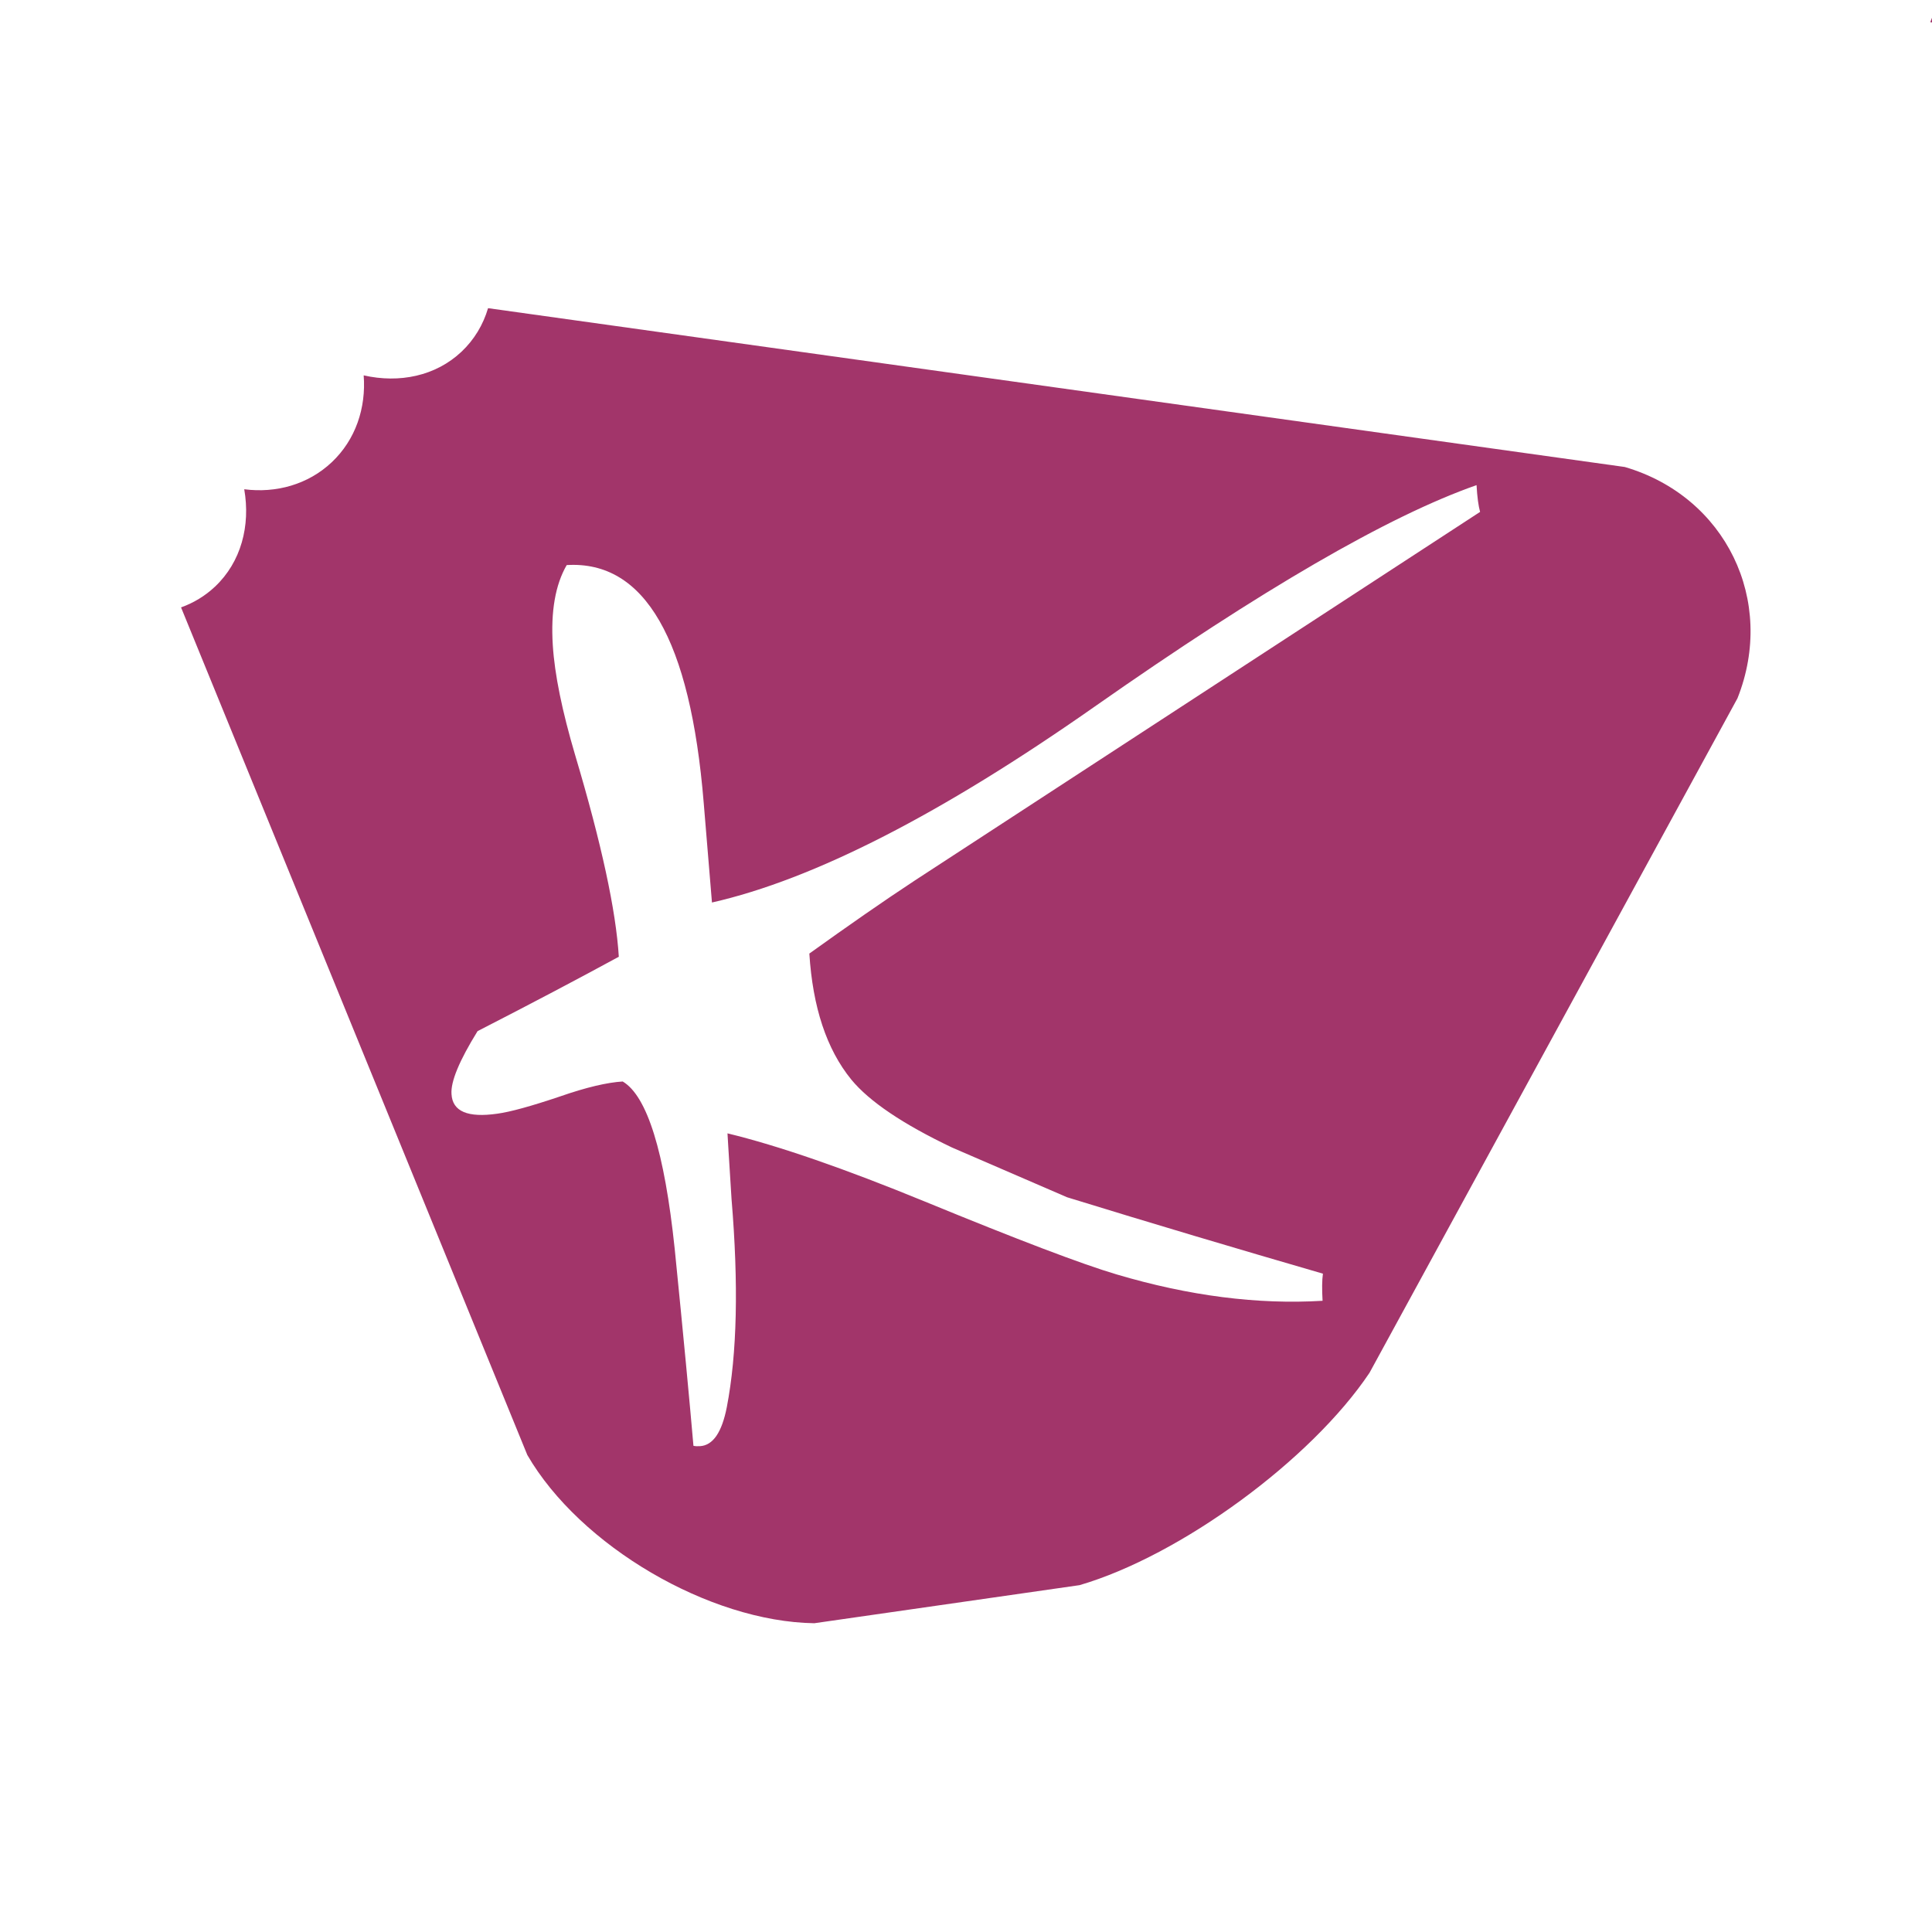 <?xml version="1.0" encoding="UTF-8" standalone="no"?>
<!-- Created with Inkscape (http://www.inkscape.org/) -->

<svg
   xmlns:dc="http://purl.org/dc/elements/1.1/"
   xmlns:cc="http://creativecommons.org/ns#"
   xmlns:rdf="http://www.w3.org/1999/02/22-rdf-syntax-ns#"
   xmlns:svg="http://www.w3.org/2000/svg"
   xmlns="http://www.w3.org/2000/svg"
   version="1.1"
   width="512"
   height="512"
   id="svg2"
   xml:space="preserve"><defs
     id="defs6"><clipPath
       id="clipPath16"><path
         d="M 0,800 800,800 800,0 0,0 0,800 z"
         id="path18" /></clipPath><clipPath
       id="clipPath48"><path
         d="m 669.479,430.602 81.414,-14.62 18.792,104.675 -81.414,14.621 -18.792,-104.676 z"
         id="path50" /></clipPath></defs><g
     transform="matrix(1.25,0,0,-1.25,0,512)"
     id="g10"><g
       id="g12"><g
         clip-path="url(#clipPath16)"
         id="g14"><g
           transform="matrix(1.276,0,0,1.276,409.833,406.429)"
           id="g20"><path
             d="M 0,0 C -0.16,-0.398 -0.321,-0.797 -0.47,-1.203 -0.278,-1.236 -0.086,-1.262 0.105,-1.3 0.059,-0.866 0.032,-0.433 0,0"
             id="path22"
             style="fill:#a2356a;fill-opacity:1;fill-rule:nonzero;stroke:none" /></g><g
           transform="matrix(0.98,0,0,0.98,11.303,44.37)"
           id="g3037"><g
             transform="matrix(0.7,0,0,0.7,340.038,271.627)"
             id="g24"><path
               d="m 129.375,81.719 c -1.291,4.375 -3.647,8.345 -7.062,11.562 -6.828,6.431 -16.442,8.397 -25.906,6.25 0.667,8.6 -2.12,17.049 -8.469,23.031 -6.275,5.909 -14.742,8.24 -23.188,7.156 1.683,9.673 -0.834,19.296 -7.75,25.812 -2.638,2.485 -5.703,4.322 -9,5.5 l 91.781,224.656 c 13.967,24.109 48.204,44.178 76.062,44.594 l 70.312,-10.094 C 312.898,412.363 347.487,387.048 363,363.906 L 460.531,185.125 c 10.301,-25.889 -3.134,-53.489 -29.875,-61.312 L 129.375,81.719 z m 262,46.906 c 0.172,3.17 0.507,5.54 0.938,7.094 L 242.5,233.406 c -8.385,5.511 -17.674,11.994 -27.969,19.375 0.903,14.198 4.545,25.322 11.125,33.406 4.759,5.781 13.637,11.785 26.688,18 10.167,4.406 20.31,8.795 30.5,13.188 22.636,6.982 45.236,13.697 67.812,20.25 -0.248,1.75 -0.267,4.154 -0.094,7.188 -17.196,1.043 -35.422,-1.302 -54.625,-7 -9.249,-2.743 -26.163,-9.182 -50.812,-19.312 -21.343,-8.756 -38.784,-14.795 -52.281,-18.062 -0.081,-1.163 0.252,4.642 1.062,17.375 1.89,22.622 1.481,41.034 -1.25,55.188 -1.31,6.694 -3.662,10.128 -7.094,10.344 -0.656,0.038 -1.218,0.025 -1.75,-0.094 -0.997,-11.545 -2.631,-28.957 -4.969,-52.219 -2.703,-25.755 -7.308,-40.511 -13.781,-44.344 -4.08,0.245 -9.653,1.537 -16.625,3.969 -7.635,2.575 -13.174,4.099 -16.594,4.562 -7.854,1.128 -11.905,-0.589 -12.156,-5.188 -0.25,-3.286 2.064,-8.869 6.906,-16.688 14.597,-7.486 27.053,-14.066 37.438,-19.719 -0.751,-12.251 -4.598,-30.056 -11.562,-53.406 -3.463,-11.715 -5.449,-21.399 -5.938,-29.188 -0.56,-8.942 0.669,-15.987 3.688,-21.219 20.689,-1.256 32.763,19.724 36.312,63 l 2.188,26.438 c 27.023,-6.13 60.851,-23.457 101.5,-51.969 44.123,-30.922 77.801,-50.485 101.156,-58.656 z"
               transform="matrix(1.166,0,0,-1.166,-502.261,144.412)"
               id="path26"
               style="fill:#a2356a;fill-opacity:1;fill-rule:nonzero;stroke:none" /></g><g
             transform="matrix(0.7,0,0,0.7,219.384,113.61)"
             id="g28"
             style="fill:#00ff00" /></g></g></g></g></svg>
